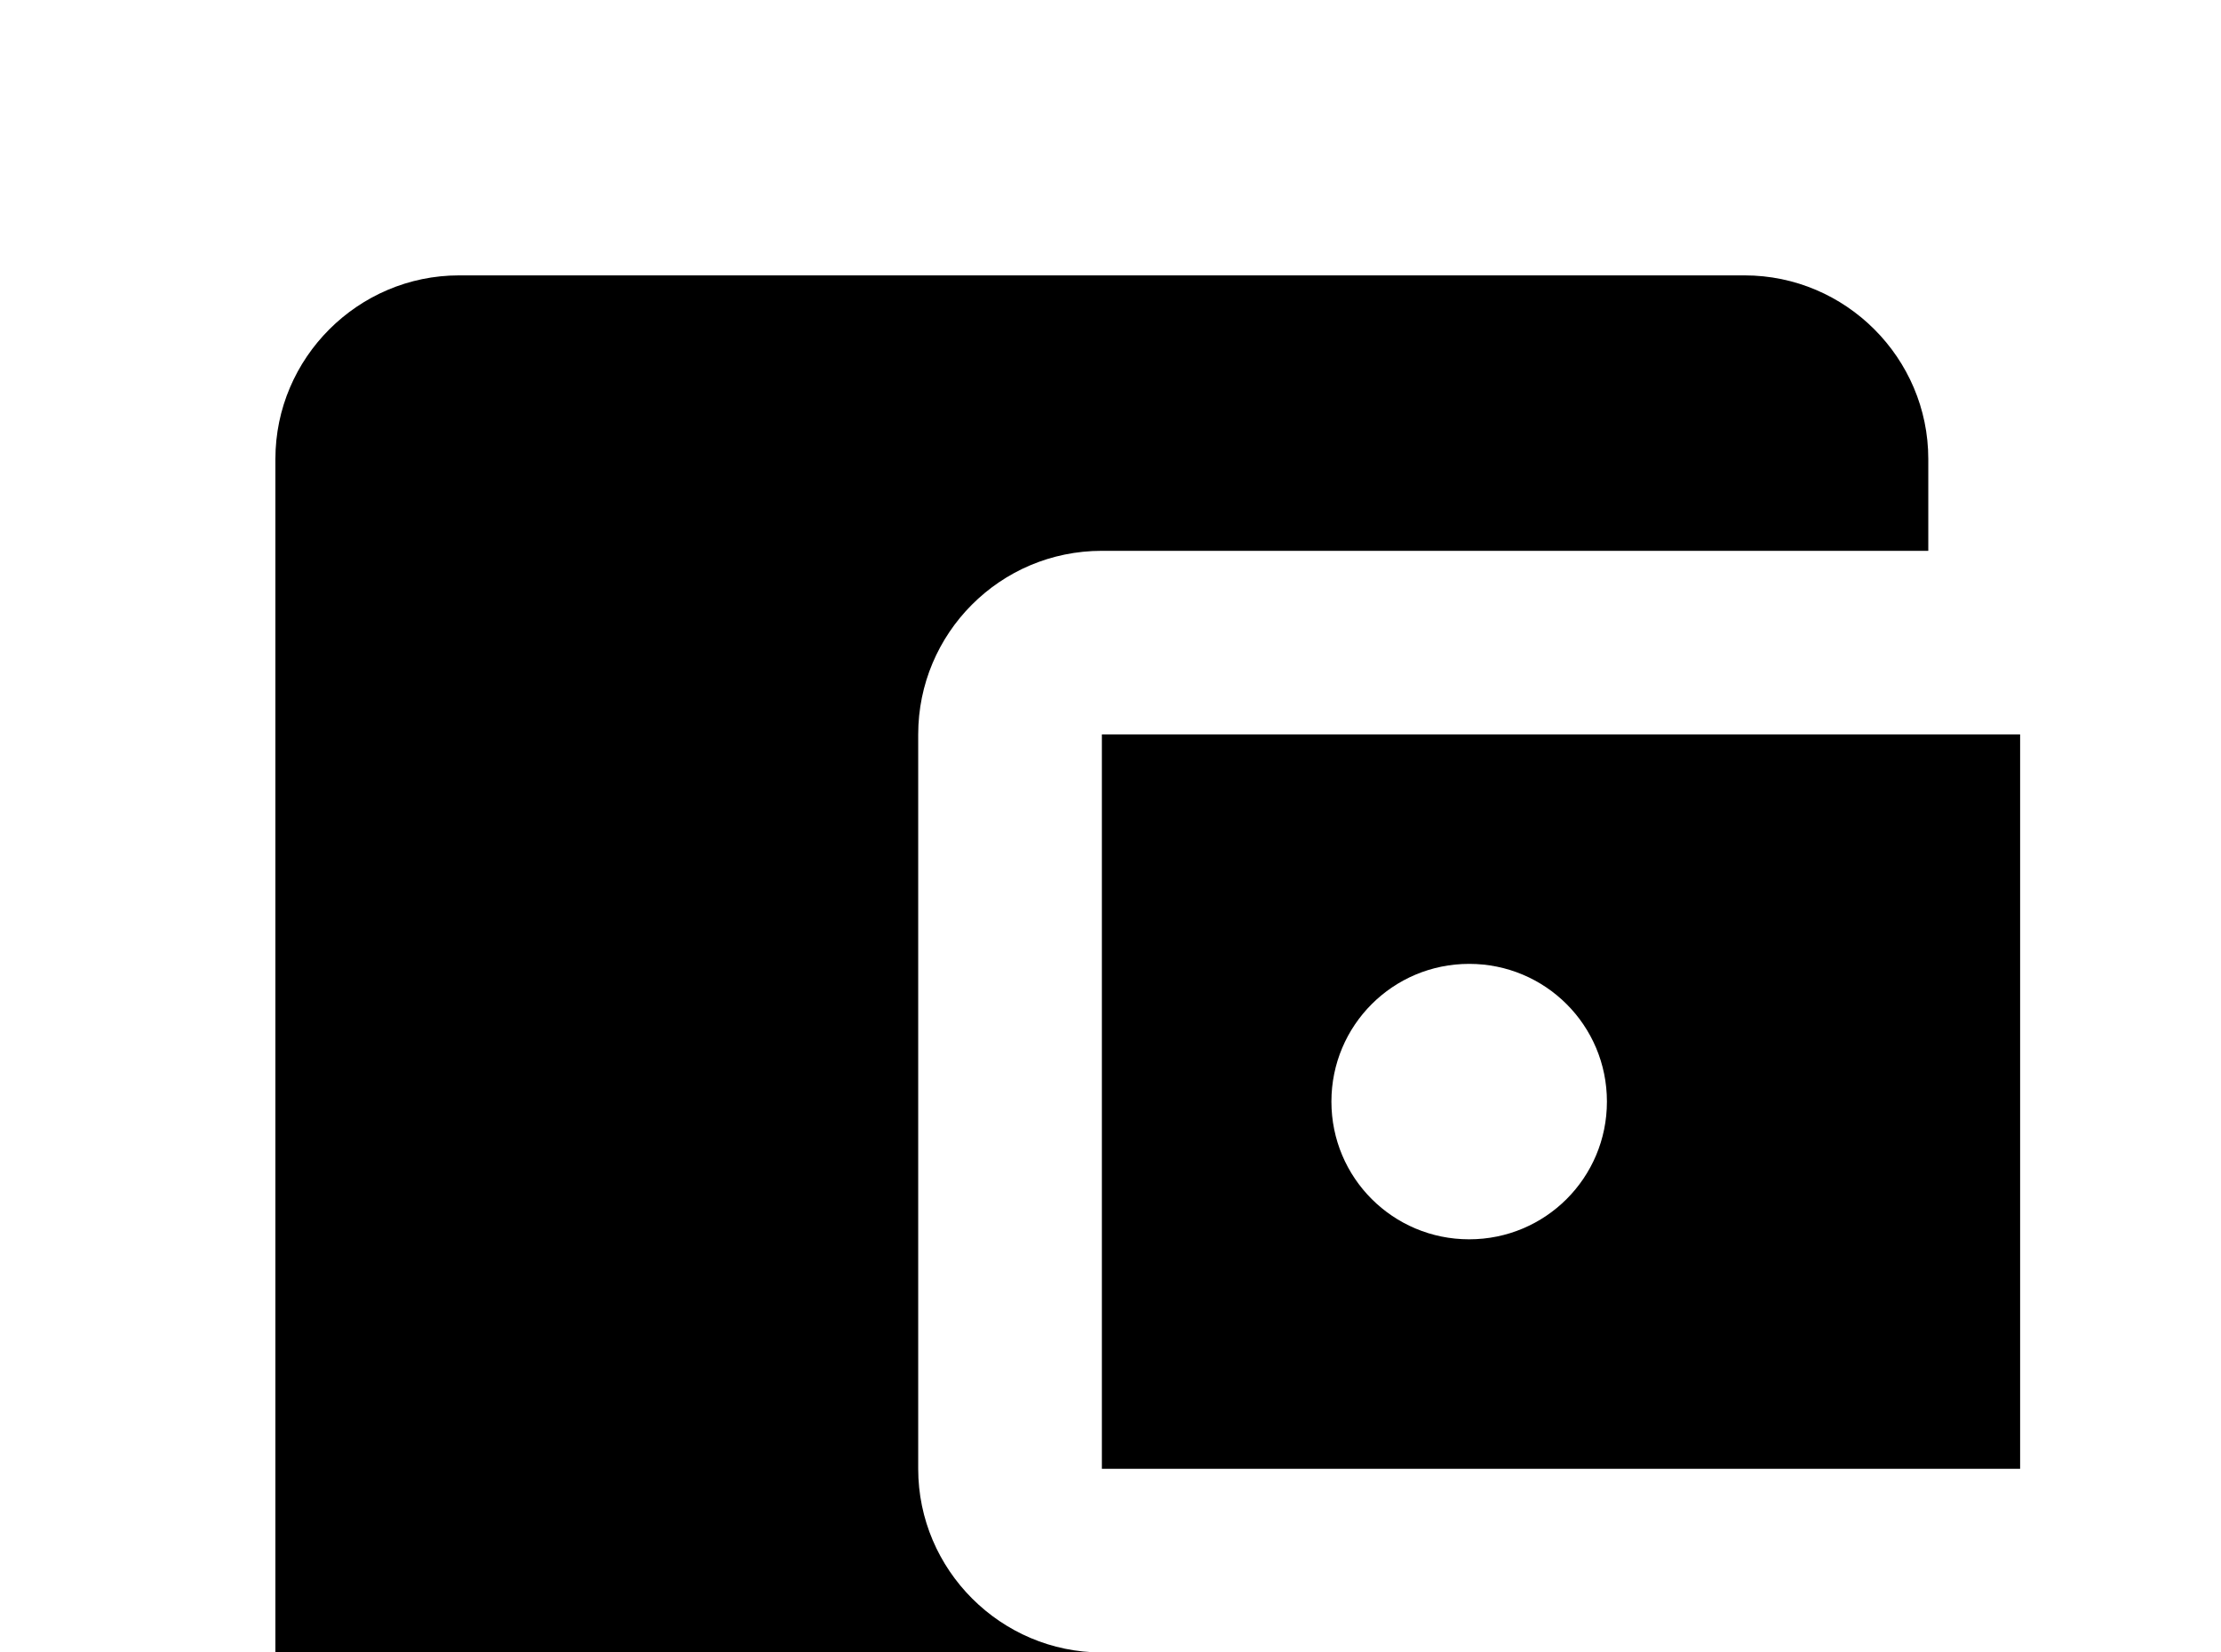 <!-- Generated by IcoMoon.io -->
<svg version="1.1" xmlns="http://www.w3.org/2000/svg" width="43" height="32" viewBox="0 0 43 32">
<title>wallet</title>
<path d="M37.333 32v1.778c0 1.956-1.6 3.556-3.556 3.556h-24.889c-1.973 0-3.556-1.6-3.556-3.556v-24.889c0-1.956 1.6-3.556 3.556-3.556h24.889c1.956 0 3.556 1.6 3.556 3.556v1.778h-16c-1.973 0-3.556 1.6-3.556 3.556v14.222c0 1.956 1.6 3.556 3.556 3.556M21.333 28.444h17.778v-14.222h-17.778M28.444 24c-1.476 0-2.667-1.191-2.667-2.667s1.191-2.667 2.667-2.667 2.667 1.191 2.667 2.667-1.191 2.667-2.667 2.667z"></path>
</svg>
